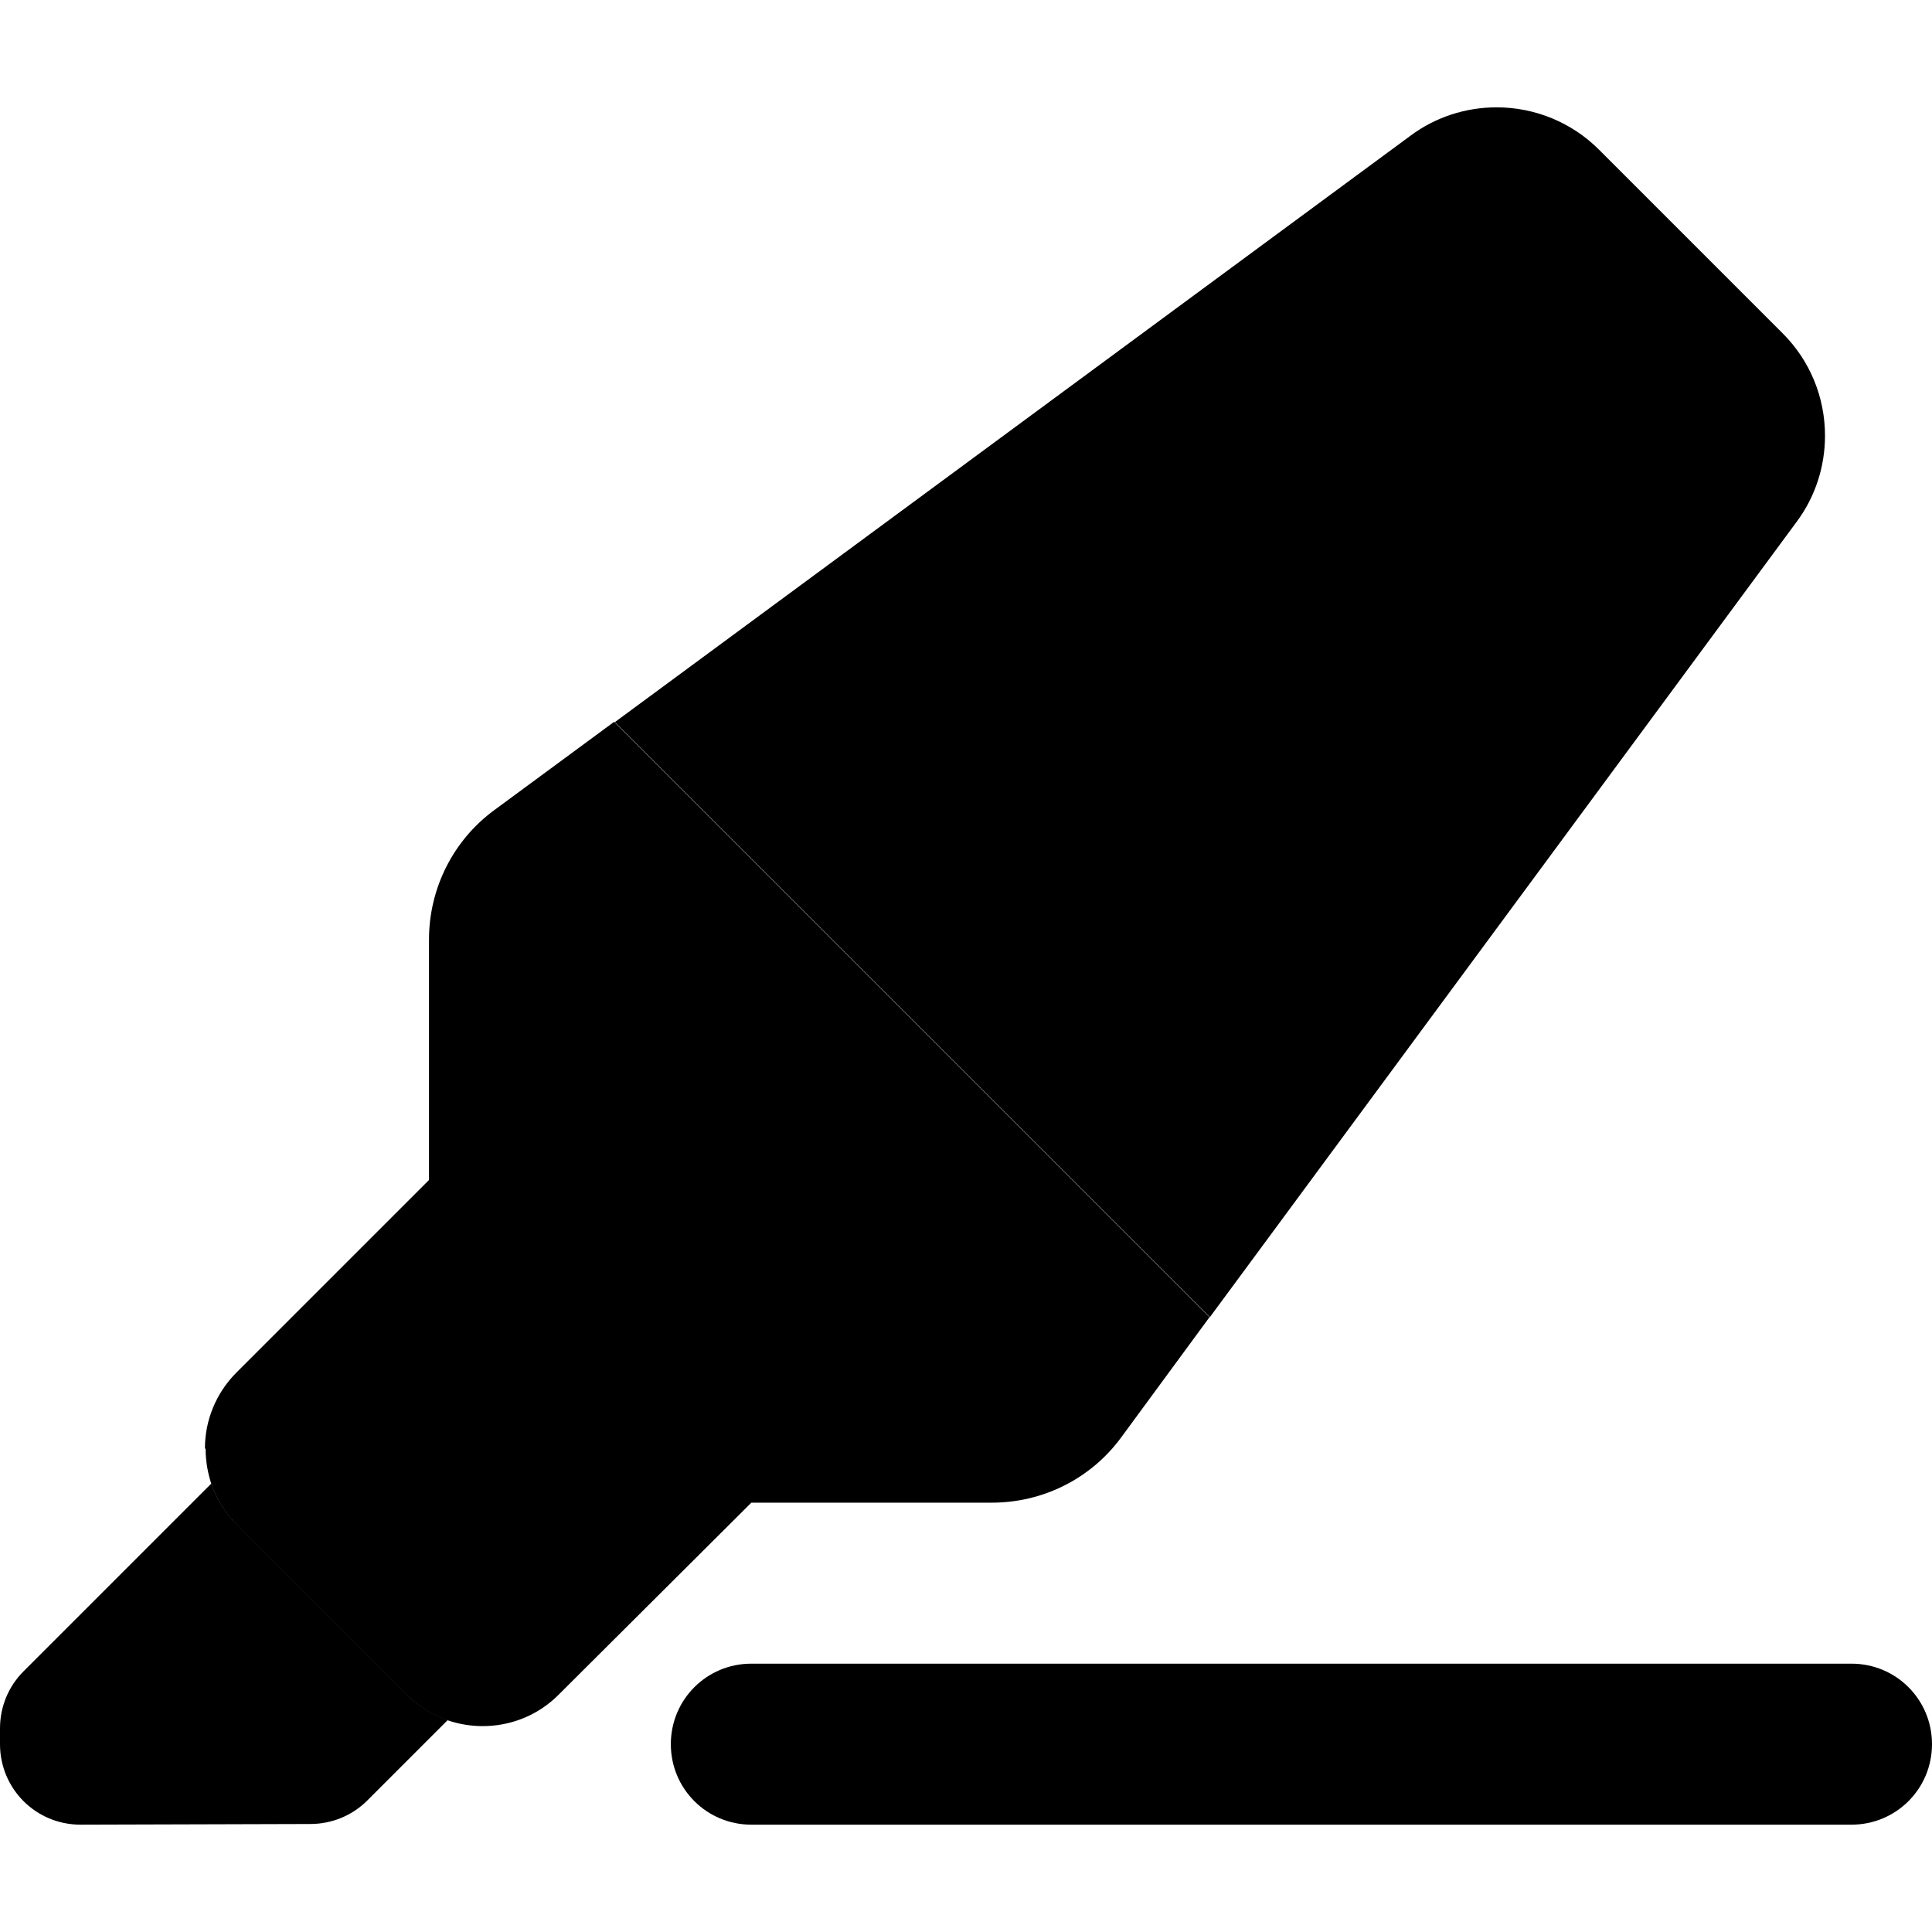 <svg xmlns="http://www.w3.org/2000/svg" width="24" height="24" viewBox="0 0 576 512">
    <path class="pr-icon-duotone-secondary" d="M61.3 400c0 3.5 .6 7 1.7 10.4c1.5 4.5 4.1 8.7 7.6 12.2c16.9 16.9 33.8 33.8 50.7 50.7c3.6 3.6 7.8 6.1 12.2 7.6c11.2 3.8 24.1 1.3 33-7.6L224 416l71.7 0c15.3 0 29.6-7.2 38.6-19.5l26.3-35.8c-59.2-59.2-118.3-118.3-177.5-177.5l-35.7 26.3c-12.3 9-19.5 23.4-19.5 38.6l0 71.7c-19.1 19.1-38.2 38.2-57.4 57.4c-6.2 6.2-9.4 14.4-9.4 22.6zM200 488c0 13.3 10.7 24 24 24l328 0c13.3 0 24-10.7 24-24s-10.7-24-24-24l-328 0c-13.3 0-24 10.7-24 24z"/>
    <path class="pr-icon-duotone-primary" d="M360.7 360.7L183.3 183.3 420.6 8.4C428 2.9 437 0 446.2 0c11.4 0 22.4 4.5 30.5 12.6l54.8 54.8c8.1 8.1 12.6 19 12.6 30.5c0 9.2-2.9 18.2-8.4 25.6L360.7 360.7zM7 466.3l56-56c1.5 4.5 4.1 8.7 7.6 12.2l50.7 50.7c3.6 3.6 7.8 6.1 12.2 7.6l-24 24c-4.5 4.5-10.6 7-17 7L24 512c-13.3 0-24-10.7-24-24l0-4.7c0-6.4 2.5-12.5 7-17z"/>
</svg>